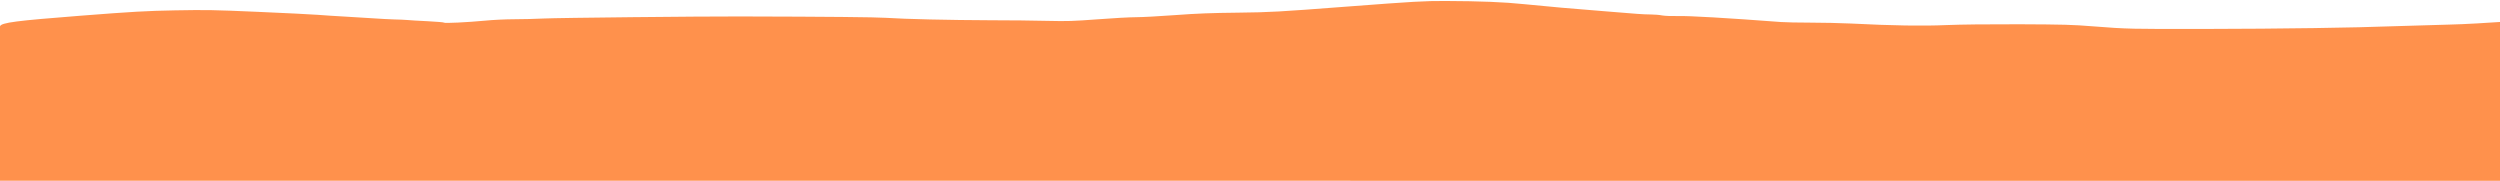 <svg width="1922" height="139" viewBox="0 0 1922 139" fill="none" xmlns="http://www.w3.org/2000/svg">
<g clip-path="url(#clip0_1801_2630)">
<path d="M1922 139C1921.87 139 1921.44 139 1921.31 139L0.002 138.944L0 20.28C0.764 17.303 13.153 15.914 61.34 12.131C102.158 8.948 112.53 8.374 134.612 7.957C158.703 7.539 163.721 7.592 198.183 9.105C218.927 9.992 239.671 11.036 244.355 11.401C249.04 11.766 258.074 12.392 264.43 12.705C270.788 13.07 280.824 13.697 286.512 14.062C292.2 14.479 299.896 14.845 303.242 14.949C306.922 15.001 310.937 15.21 312.944 15.367C314.618 15.575 321.979 15.993 328.67 16.306C335.696 16.671 341.384 17.141 341.384 17.402C341.384 18.028 359.451 17.141 372.834 15.888C378.858 15.262 389.23 14.793 395.252 14.793C401.609 14.793 411.981 14.532 418.338 14.219C428.71 13.697 538.787 12.549 568.9 12.653C637.823 12.81 672.62 13.175 680.984 13.697C695.705 14.688 730.502 15.471 761.283 15.575C776.005 15.575 795.746 15.784 805.449 16.045C820.839 16.41 824.854 16.254 843.925 14.845C855.301 13.958 868.684 13.227 873.368 13.227C878.052 13.227 891.435 12.496 903.481 11.61C920.21 10.357 931.585 9.94 951.995 9.731C977.088 9.418 982.107 9.157 1035.98 5.035C1087.5 1.121 1094.87 0.704 1111.26 0.756C1138.03 0.86 1156.43 1.591 1171.82 3.208C1188.88 4.93 1210.29 6.861 1234.71 8.74C1240.53 9.223 1246.67 9.706 1251.4 10.078L1251.41 10.079C1254.86 10.349 1257.54 10.56 1258.81 10.67C1262.15 10.931 1266.83 11.14 1269.52 11.14C1271.86 11.14 1275.87 11.453 1277.88 11.87C1279.88 12.236 1285.24 12.444 1289.59 12.34C1298.28 12.079 1327.72 13.801 1369.21 16.932C1372.57 17.193 1382.6 17.402 1391.97 17.402C1401.01 17.402 1415.05 17.715 1422.75 18.08C1455.87 19.75 1477.96 20.063 1496.36 19.28C1508.4 18.811 1526.8 18.602 1552.57 18.654C1586.69 18.811 1593.06 18.967 1609.45 20.271C1635.21 22.307 1638.89 22.359 1694.77 22.254C1754.66 22.15 1810.54 21.315 1840.31 20.167C1852.35 19.75 1871.43 19.176 1882.8 18.915C1894.17 18.706 1916 17.349 1921.35 16.932C1921.72 16.934 1921.28 16.937 1921.59 16.934H1922V138.477V139Z" fill="#FF914C"/>
</g>
<defs>
<clipPath id="clip0_1801_2630">
<rect width="1922" height="139" fill="white"/>
</clipPath>
</defs>
</svg>
